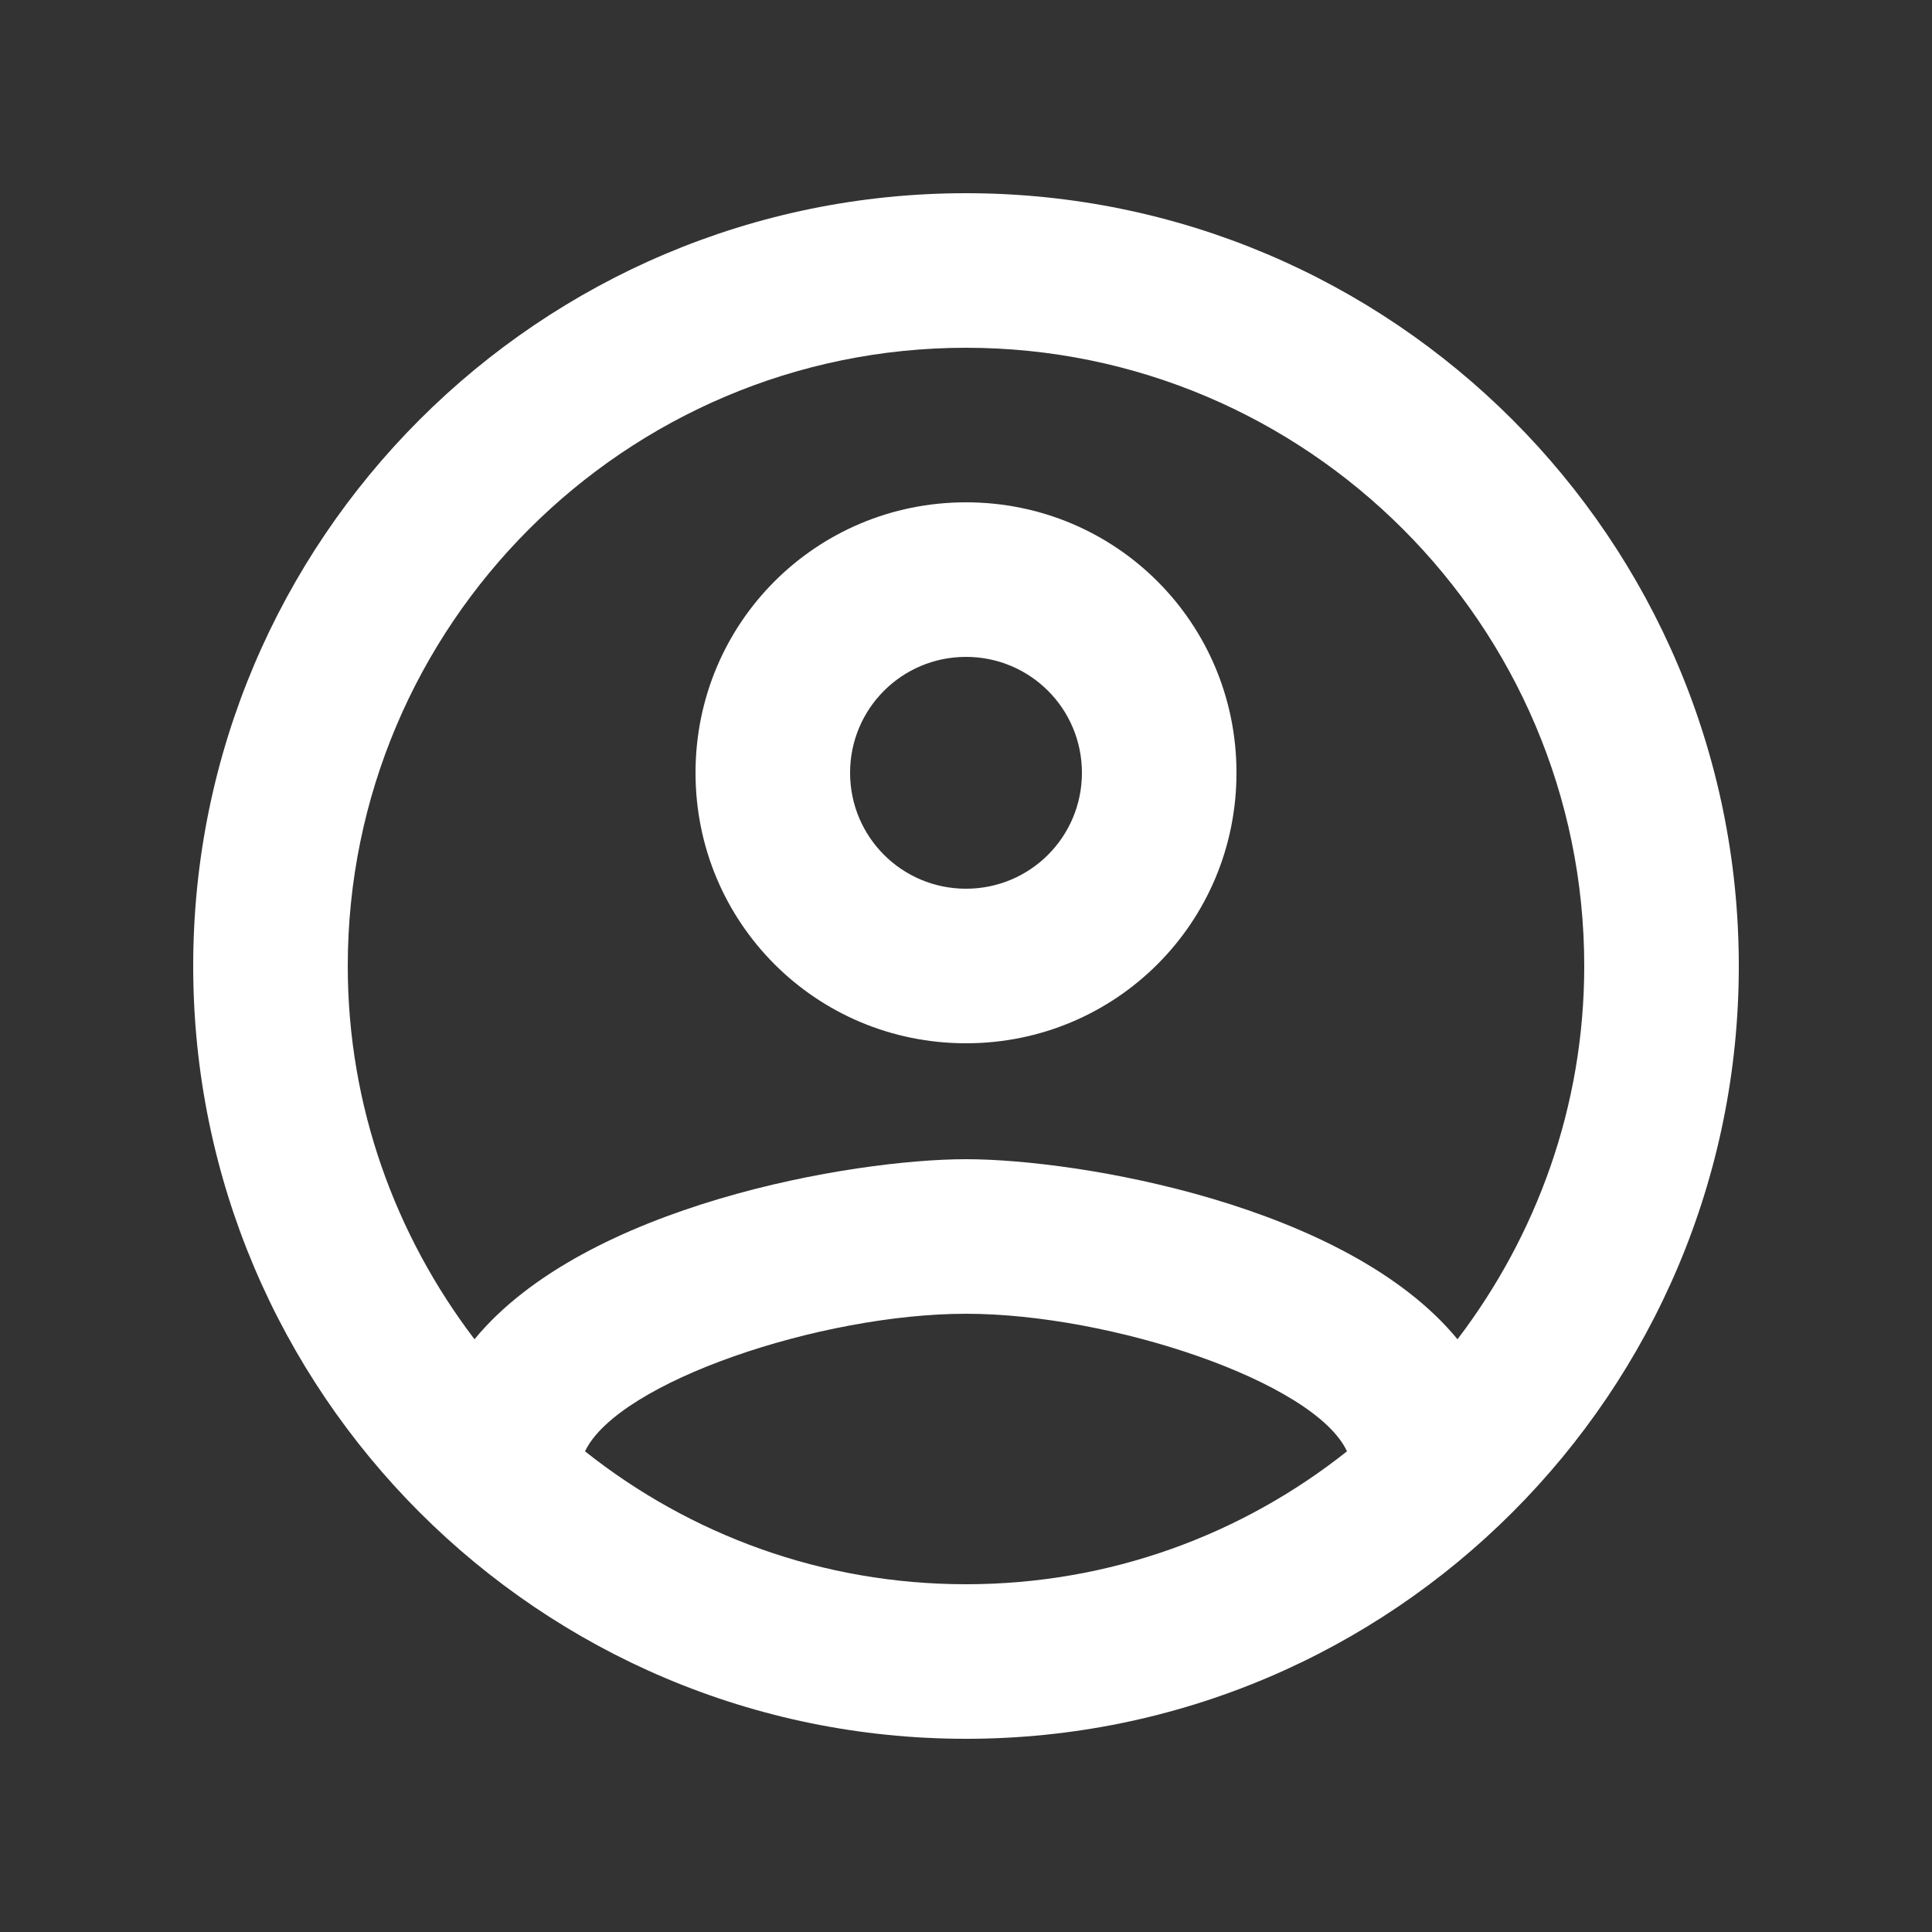 <svg width="25" height="25" viewBox="0 0 25 25" fill="none" xmlns="http://www.w3.org/2000/svg">
<rect x="0" y="0" width="25" height="25" fill="#333333" stroke="none"/>
<path fill-rule="evenodd" clip-rule="evenodd" d="M12.5 2.5C6.98 2.5 2.5 6.98 2.5 12.5C2.5 18.02 6.98 22.5 12.5 22.5C18.02 22.5 22.5 18.02 22.5 12.5C22.5 6.98 18.02 2.5 12.5 2.5ZM7.57 18.78C8 17.88 10.62 17 12.5 17C14.38 17 17.01 17.88 17.43 18.78C16.07 19.86 14.36 20.5 12.5 20.5C10.64 20.5 8.93 19.86 7.57 18.78ZM18.86 17.33C17.43 15.59 13.96 15 12.5 15C11.04 15 7.57 15.59 6.14 17.33C5.12 15.99 4.5 14.32 4.5 12.5C4.5 8.09 8.09 4.5 12.5 4.5C16.91 4.5 20.5 8.09 20.5 12.5C20.5 14.32 19.88 15.99 18.86 17.33ZM12.5 6.5C10.56 6.5 9 8.06 9 10C9 11.94 10.56 13.5 12.5 13.5C14.44 13.5 16 11.94 16 10C16 8.06 14.44 6.5 12.5 6.5ZM12.5 11.5C11.67 11.5 11 10.83 11 10C11 9.17 11.67 8.5 12.5 8.5C13.33 8.5 14 9.17 14 10C14 10.83 13.33 11.5 12.5 11.5Z" fill="white" style="fill:white;fill-opacity:1;"/>
<mask id="mask0_1_50" style="mask-type:luminance" maskUnits="userSpaceOnUse" x="2" y="2" width="21" height="21">
<path fill-rule="evenodd" clip-rule="evenodd" d="M12.5 2.5C6.98 2.5 2.5 6.98 2.5 12.5C2.5 18.02 6.98 22.5 12.5 22.5C18.02 22.5 22.5 18.02 22.5 12.5C22.5 6.98 18.02 2.5 12.5 2.5ZM7.57 18.78C8 17.88 10.62 17 12.5 17C14.38 17 17.01 17.88 17.43 18.78C16.07 19.86 14.36 20.5 12.5 20.5C10.64 20.5 8.93 19.86 7.57 18.78ZM18.86 17.33C17.43 15.59 13.96 15 12.5 15C11.04 15 7.57 15.59 6.14 17.33C5.12 15.99 4.5 14.32 4.5 12.5C4.5 8.09 8.09 4.5 12.5 4.5C16.91 4.5 20.5 8.09 20.5 12.5C20.5 14.32 19.88 15.99 18.86 17.33ZM12.5 6.5C10.56 6.5 9 8.06 9 10C9 11.94 10.56 13.5 12.5 13.5C14.44 13.5 16 11.94 16 10C16 8.06 14.44 6.5 12.5 6.5ZM12.5 11.5C11.67 11.5 11 10.83 11 10C11 9.17 11.67 8.5 12.5 8.5C13.33 8.5 14 9.17 14 10C14 10.83 13.33 11.5 12.5 11.5Z" fill="white" style="fill:white;fill-opacity:1;"/>
</mask>
<g mask="url(#mask0_1_50)">
</g>
</svg>
